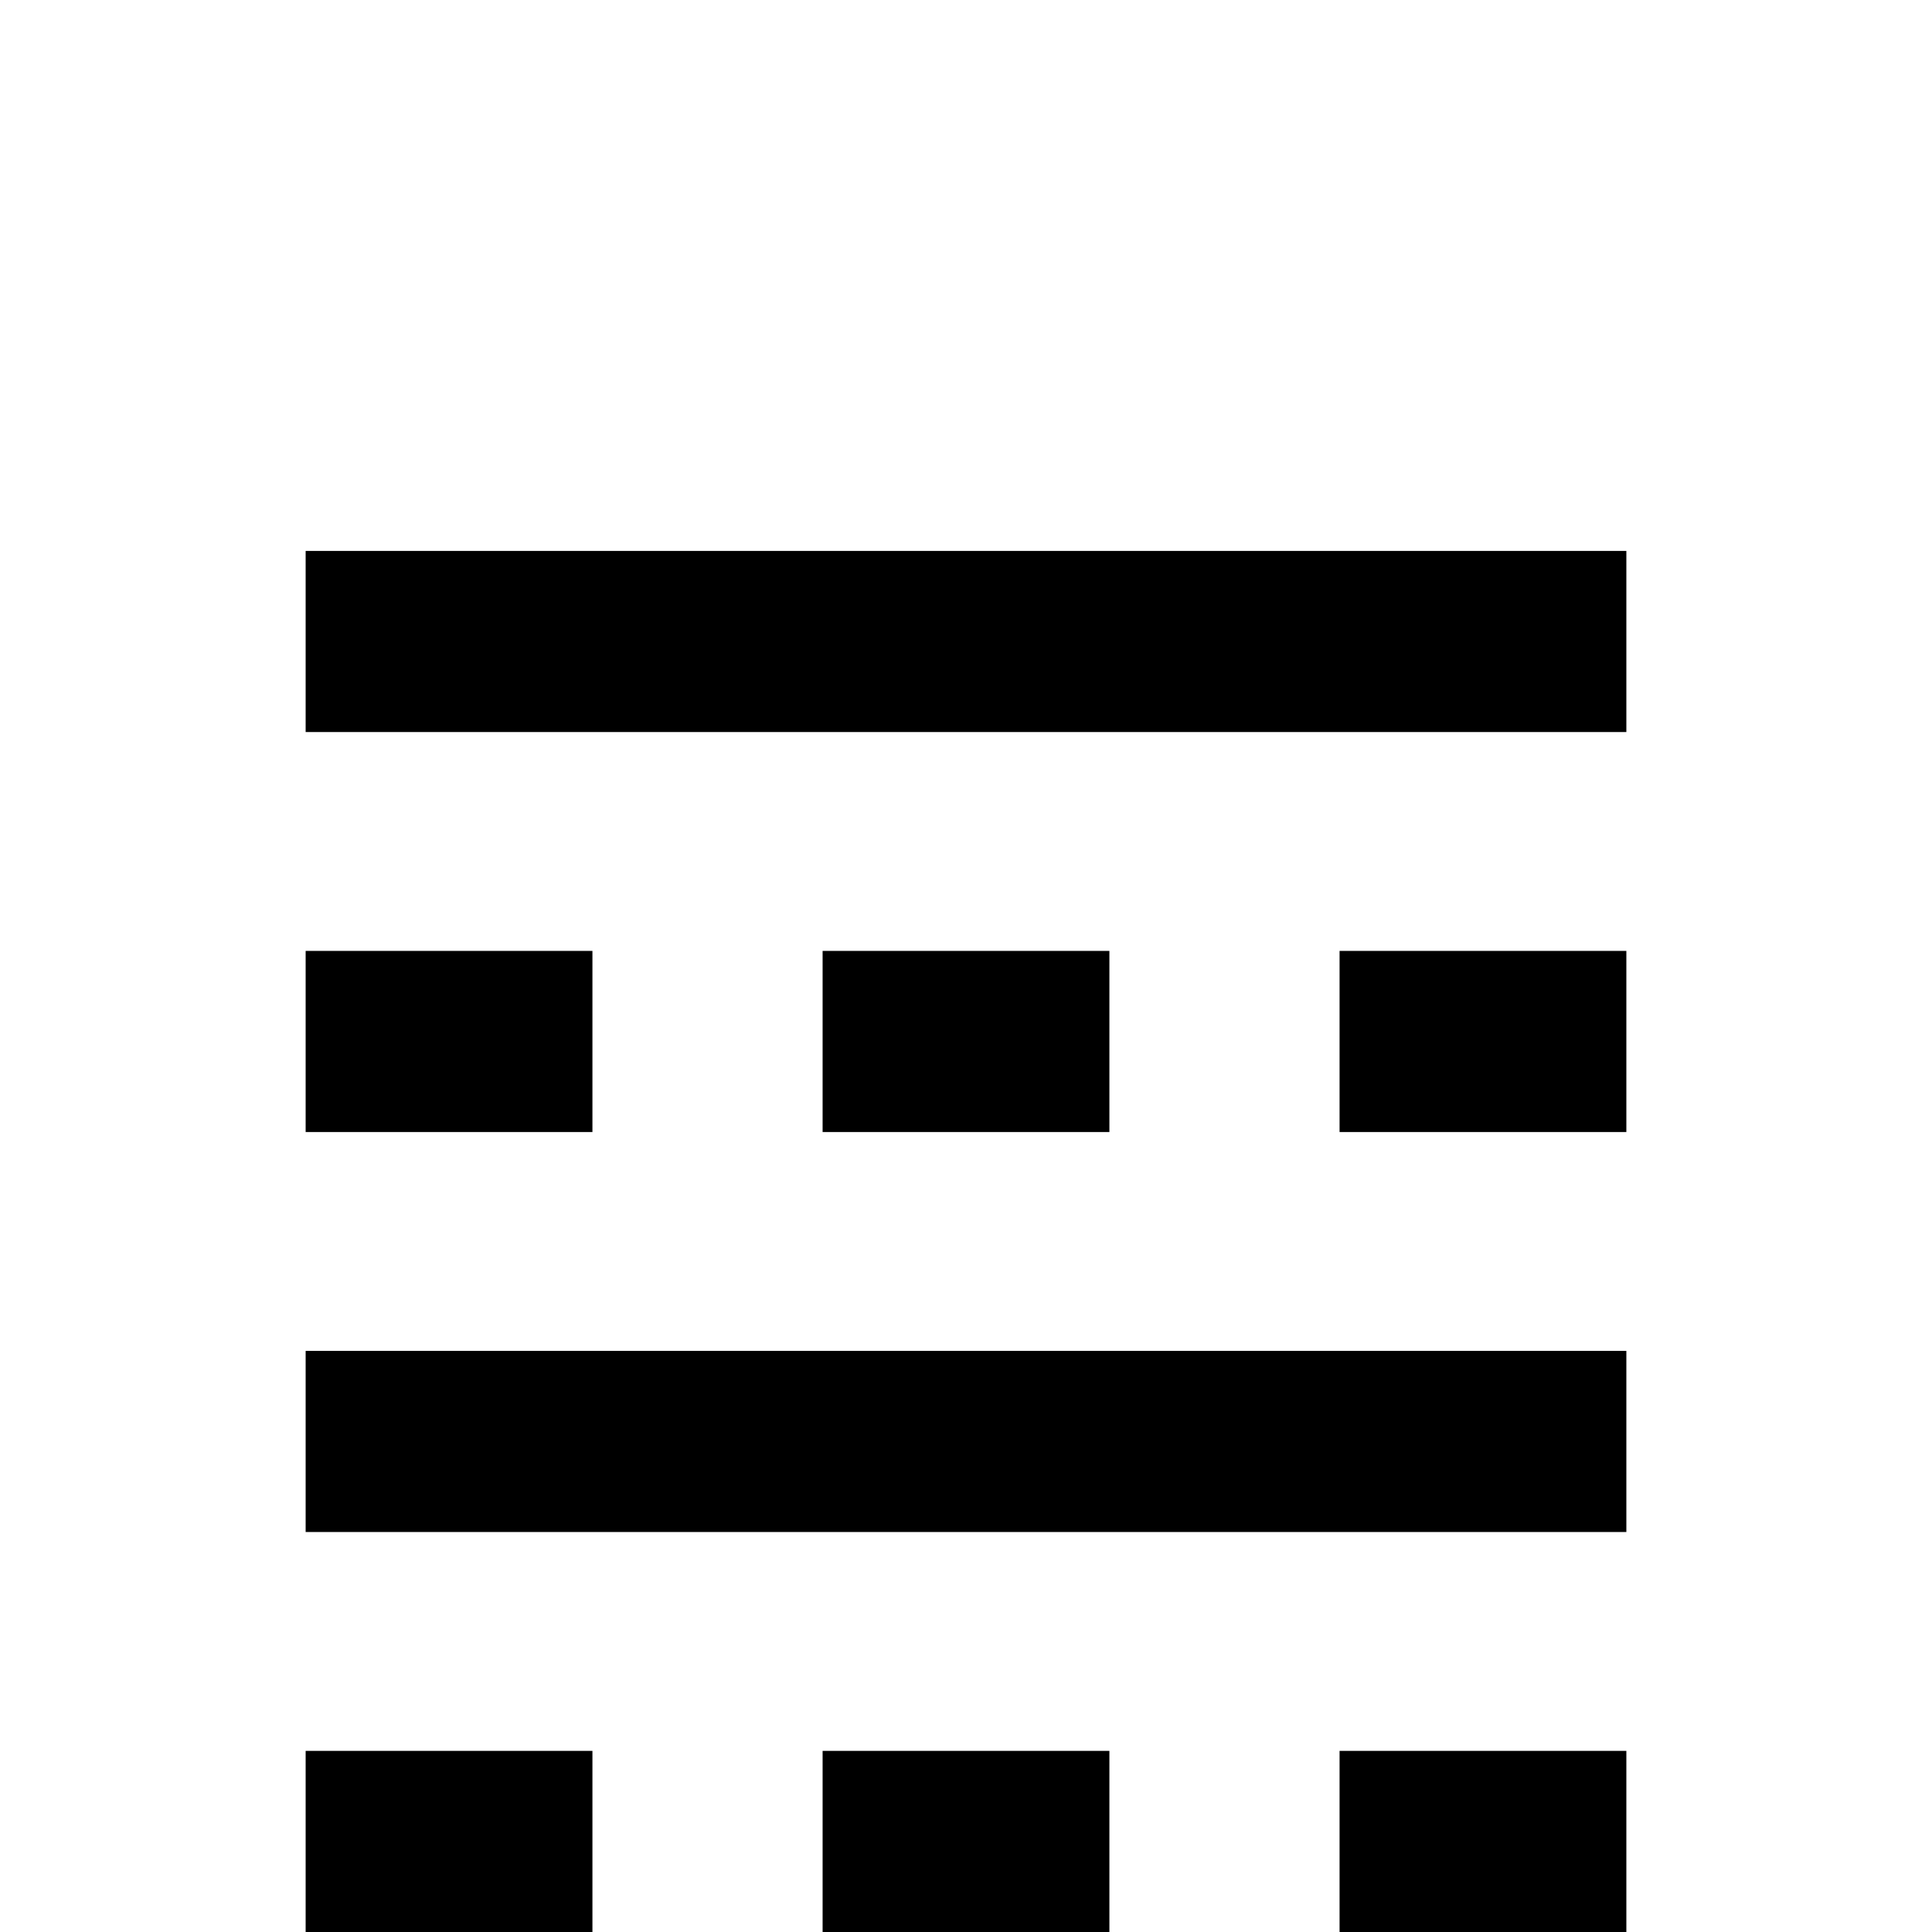 <?xml version="1.0" standalone="no"?>
<!DOCTYPE svg PUBLIC "-//W3C//DTD SVG 1.1//EN" "http://www.w3.org/Graphics/SVG/1.1/DTD/svg11.dtd" >
<svg viewBox="0 -442 2048 2048">
  <g transform="matrix(1 0 0 -1 0 1606)">
   <path fill="currentColor"
d="M1724 848h-304v192h304v-192zM1724 1272h-1400v192h1400v-192zM1176 848h-304v192h304v-192zM1724 0h-304v192h304v-192zM1724 424h-1400v192h1400v-192zM628 848h-304v192h304v-192zM1176 0h-304v192h304v-192zM628 0h-304v192h304v-192z" />
  </g>

</svg>
